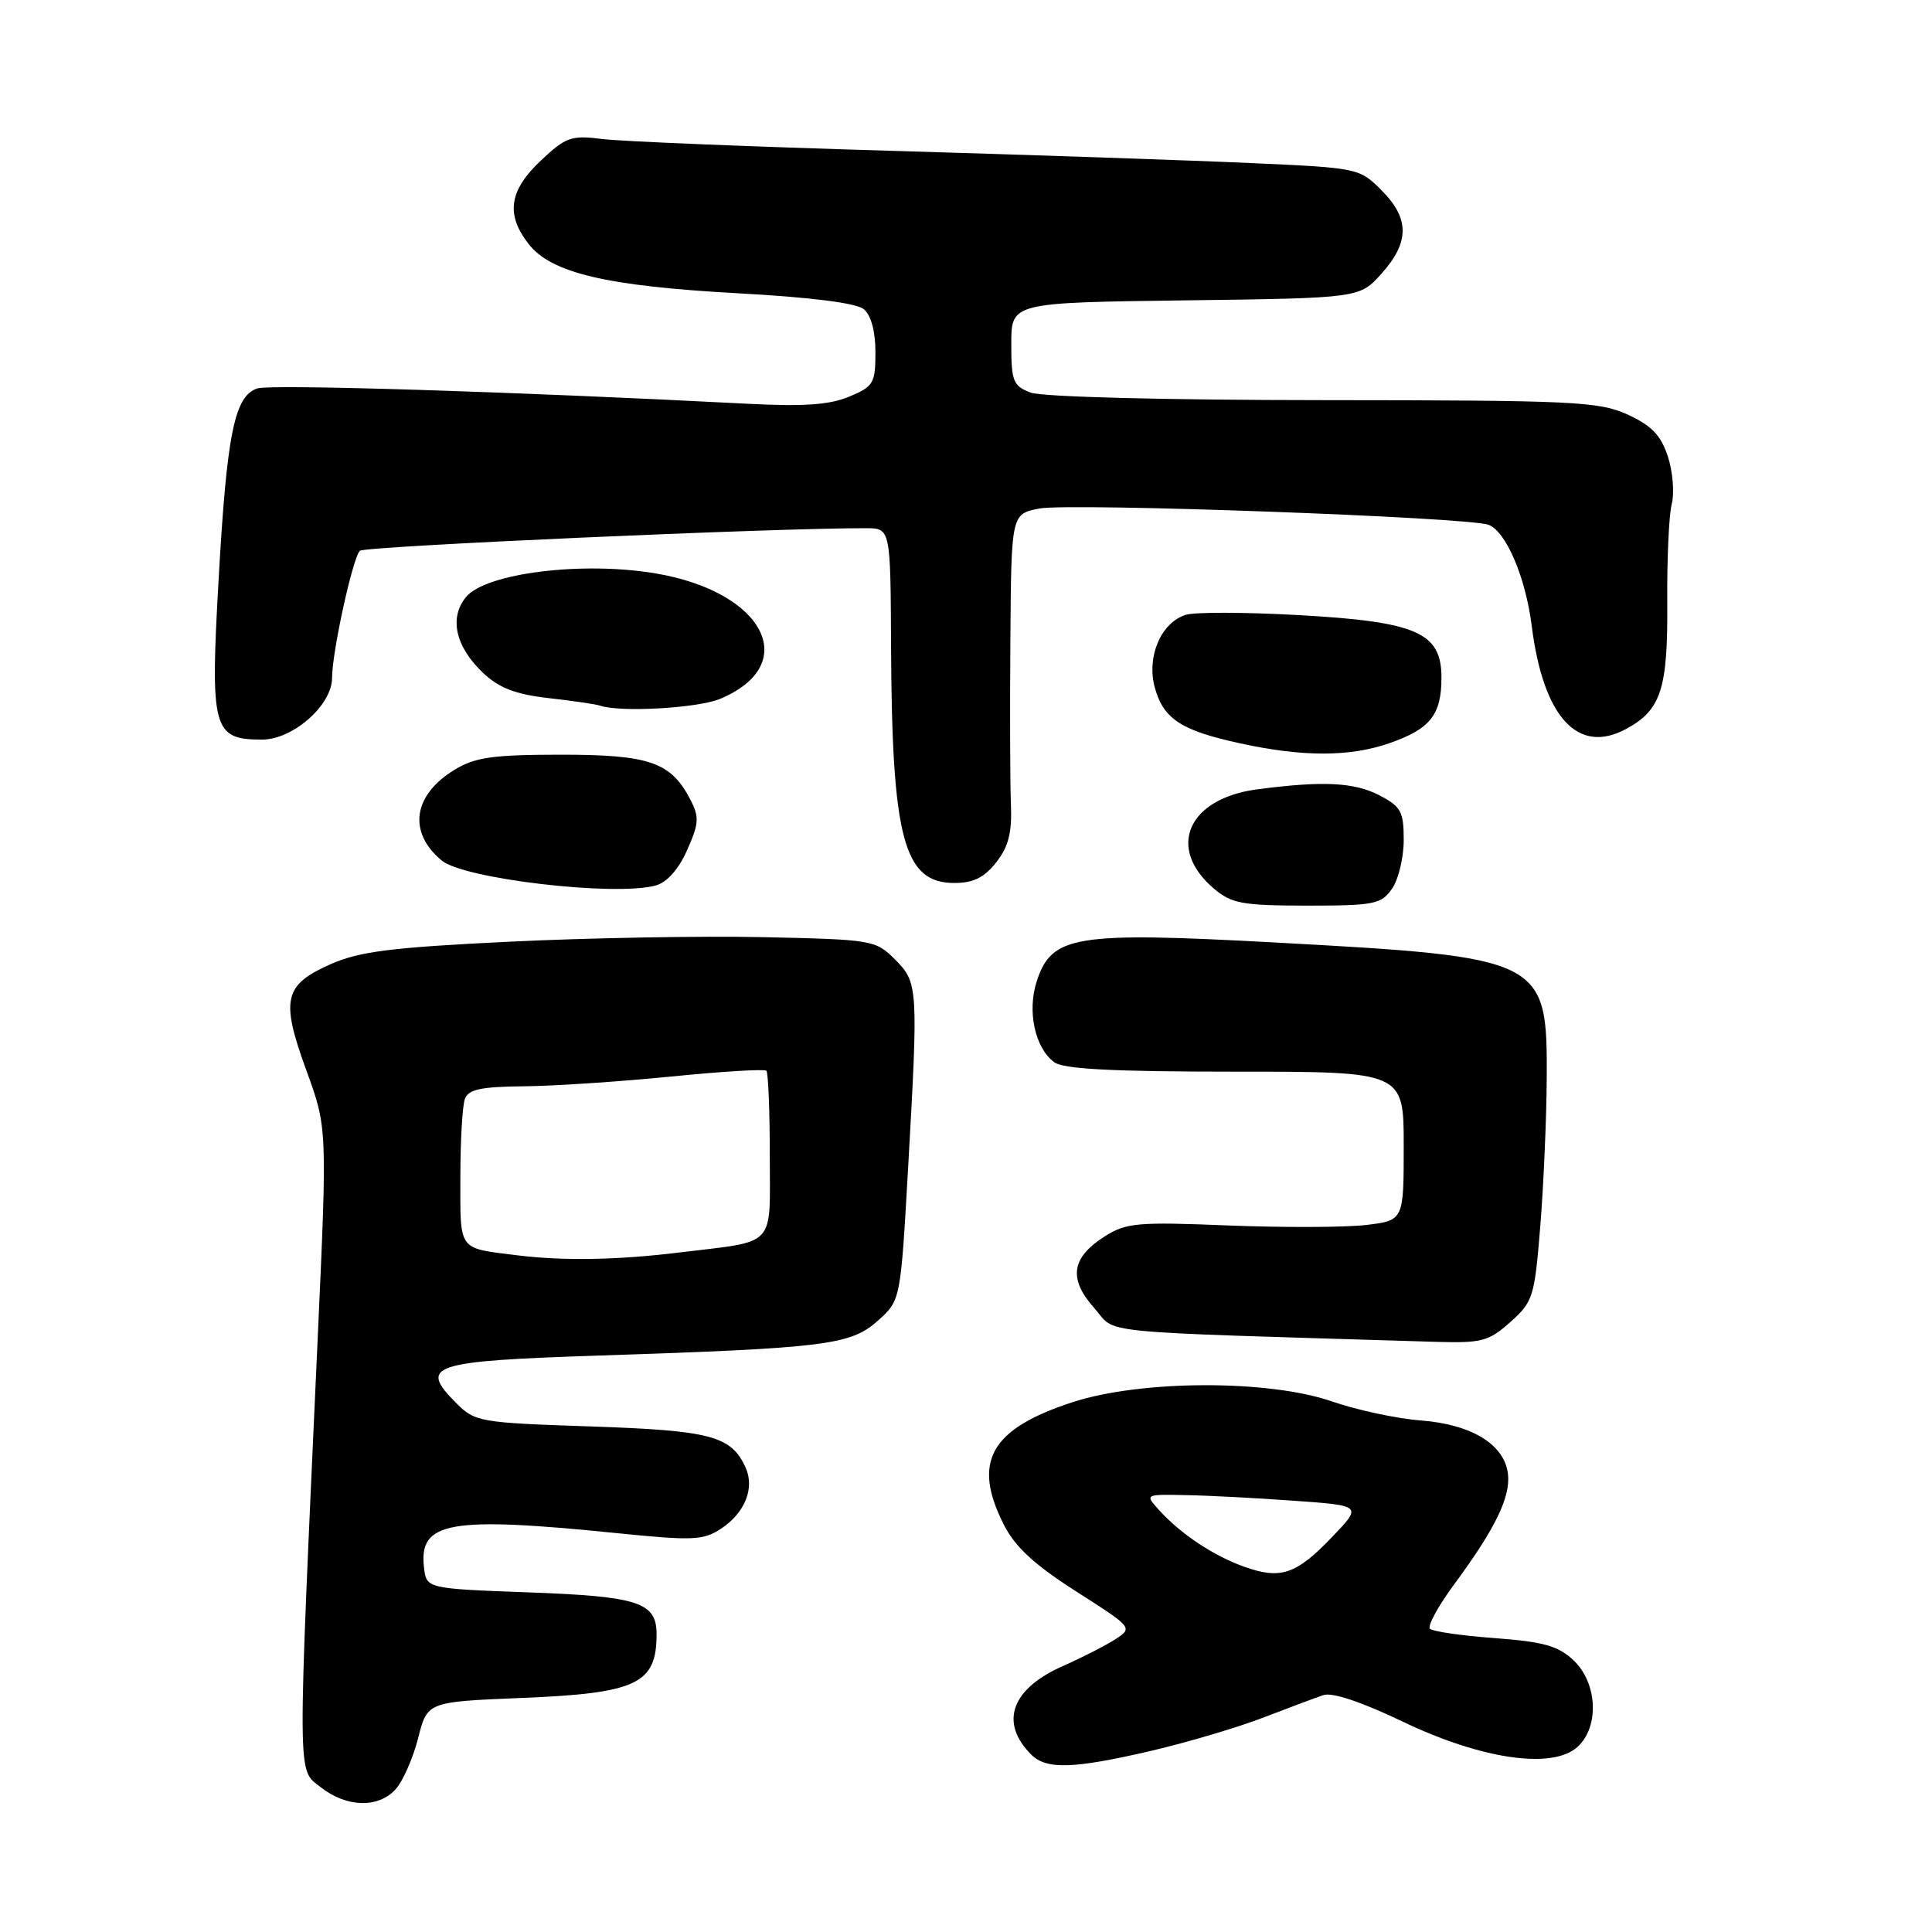 <?xml version="1.0" encoding="UTF-8" standalone="no"?>
<!DOCTYPE svg PUBLIC "-//W3C//DTD SVG 1.1//EN" "http://www.w3.org/Graphics/SVG/1.1/DTD/svg11.dtd" >
<svg xmlns="http://www.w3.org/2000/svg" xmlns:xlink="http://www.w3.org/1999/xlink" version="1.1" viewBox="0 0 256 256">
 <g >
 <path fill="currentColor"
d=" M 52.43 237.08 C 53.38 236.02 54.72 232.99 55.40 230.33 C 56.62 225.50 56.62 225.50 69.06 224.99 C 84.39 224.37 87.00 223.14 87.00 216.54 C 87.00 212.32 84.62 211.53 70.10 211.00 C 56.50 210.50 56.50 210.50 56.18 207.69 C 55.48 201.62 59.52 200.90 81.65 203.14 C 91.78 204.17 93.18 204.11 95.51 202.58 C 98.70 200.49 100.04 197.18 98.79 194.45 C 96.89 190.26 94.20 189.55 78.27 189.01 C 63.58 188.52 62.95 188.41 60.48 185.94 C 55.43 180.89 57.01 180.36 79.30 179.62 C 109.46 178.63 112.72 178.22 116.31 175.01 C 119.33 172.31 119.33 172.31 120.32 154.91 C 121.69 130.72 121.66 130.21 118.57 127.11 C 116.02 124.57 115.58 124.49 101.23 124.18 C 93.13 124.00 77.94 124.27 67.48 124.78 C 51.85 125.54 47.64 126.07 43.83 127.75 C 37.61 130.50 37.16 132.44 40.59 141.82 C 43.37 149.45 43.37 149.45 42.09 177.47 C 39.38 236.96 39.36 234.35 42.50 236.82 C 45.92 239.51 50.13 239.62 52.43 237.08 Z  M 152.60 231.98 C 157.37 230.86 164.02 228.89 167.39 227.59 C 170.75 226.30 174.34 224.95 175.36 224.61 C 176.53 224.21 180.48 225.54 185.86 228.12 C 196.29 233.12 205.70 234.49 209.02 231.48 C 211.95 228.83 211.68 222.99 208.50 220.00 C 206.46 218.08 204.52 217.54 198.07 217.06 C 193.71 216.74 189.85 216.18 189.48 215.82 C 189.12 215.45 190.59 212.76 192.76 209.83 C 198.14 202.54 200.18 198.34 199.81 195.28 C 199.34 191.40 195.01 188.74 188.29 188.22 C 185.11 187.98 179.80 186.84 176.50 185.70 C 168.12 182.79 151.21 182.84 142.14 185.79 C 131.20 189.35 128.77 193.70 133.04 202.08 C 134.53 205.00 137.11 207.37 142.61 210.88 C 150.07 215.64 150.12 215.69 147.82 217.19 C 146.54 218.02 143.40 219.63 140.84 220.76 C 134.00 223.77 132.40 228.25 136.64 232.49 C 138.65 234.51 142.24 234.39 152.60 231.98 Z  M 200.14 175.17 C 203.15 172.48 203.34 171.85 204.10 162.42 C 204.54 156.96 204.92 148.17 204.95 142.88 C 205.03 127.03 204.62 126.83 168.85 124.88 C 142.42 123.45 139.36 123.95 137.38 130.00 C 136.08 133.98 137.13 138.86 139.69 140.75 C 140.92 141.66 147.41 142.00 163.69 142.00 C 186.00 142.00 186.00 142.00 186.00 151.86 C 186.00 161.72 186.00 161.72 180.98 162.32 C 178.22 162.64 170.01 162.67 162.73 162.38 C 150.73 161.89 149.21 162.03 146.39 163.82 C 141.95 166.64 141.54 169.45 144.99 173.32 C 148.12 176.82 143.66 176.38 190.23 177.80 C 196.36 177.98 197.25 177.74 200.14 175.17 Z  M 184.44 117.78 C 185.30 116.56 186.00 113.64 186.00 111.30 C 186.00 107.52 185.64 106.87 182.75 105.37 C 179.43 103.65 175.26 103.45 166.59 104.59 C 157.38 105.80 154.52 112.37 160.85 117.75 C 163.20 119.73 164.60 119.99 173.19 120.00 C 182.08 120.00 183.02 119.81 184.44 117.78 Z  M 86.86 117.34 C 88.36 116.94 89.90 115.22 91.04 112.66 C 92.62 109.12 92.68 108.28 91.48 105.96 C 88.90 100.98 86.08 100.00 74.29 100.00 C 65.27 100.01 62.96 100.34 60.23 102.00 C 54.71 105.36 54.02 110.29 58.54 114.03 C 61.47 116.46 81.43 118.80 86.86 117.34 Z  M 132.00 114.27 C 133.64 112.18 134.11 110.34 133.95 106.52 C 133.84 103.76 133.81 93.98 133.88 84.80 C 134.00 68.09 134.00 68.09 137.75 67.38 C 141.80 66.61 194.61 68.53 197.25 69.54 C 199.56 70.43 202.15 76.49 202.96 82.92 C 204.48 95.02 209.06 100.04 215.45 96.60 C 220.12 94.08 221.01 91.32 220.92 79.69 C 220.88 74.08 221.14 68.28 221.51 66.80 C 221.89 65.32 221.65 62.46 220.99 60.45 C 220.06 57.65 218.82 56.37 215.64 54.92 C 211.84 53.20 208.57 53.04 175.32 53.02 C 154.28 53.01 138.06 52.59 136.57 52.02 C 134.24 51.14 134.00 50.53 134.00 45.58 C 134.00 40.10 134.00 40.10 157.08 39.80 C 180.17 39.50 180.17 39.50 183.08 36.23 C 186.79 32.08 186.78 28.93 183.05 25.20 C 180.13 22.28 179.93 22.24 165.80 21.61 C 157.93 21.25 136.43 20.52 118.00 19.98 C 99.57 19.44 82.43 18.74 79.90 18.43 C 75.67 17.90 75.01 18.13 71.65 21.29 C 67.44 25.26 66.99 28.44 70.07 32.36 C 73.08 36.19 80.43 37.91 97.77 38.86 C 107.48 39.39 113.47 40.15 114.46 40.97 C 115.42 41.77 116.00 43.90 116.00 46.67 C 116.00 50.79 115.75 51.21 112.52 52.56 C 109.94 53.64 106.50 53.88 99.27 53.51 C 68.47 51.91 35.93 50.89 34.13 51.46 C 31.07 52.43 30.06 57.37 28.96 76.91 C 27.84 96.66 28.21 98.00 34.73 98.00 C 38.82 98.00 44.00 93.43 44.00 89.83 C 44.00 86.40 46.75 73.84 47.69 72.98 C 48.35 72.37 102.86 69.95 114.75 69.99 C 118.00 70.00 118.00 70.00 118.07 85.75 C 118.19 111.14 119.76 117.00 126.45 117.00 C 128.97 117.00 130.41 116.29 132.00 114.27 Z  M 184.12 98.47 C 189.52 96.59 191.00 94.72 191.00 89.79 C 191.00 83.80 187.75 82.38 172.03 81.50 C 164.99 81.11 158.28 81.09 157.11 81.47 C 153.82 82.51 151.90 87.05 153.02 91.12 C 154.18 95.28 156.50 96.80 164.38 98.51 C 172.66 100.31 178.89 100.30 184.12 98.47 Z  M 95.40 92.61 C 106.26 88.07 101.30 78.41 86.87 75.98 C 77.19 74.34 64.37 75.94 61.76 79.10 C 59.48 81.85 60.34 85.70 64.02 89.17 C 66.14 91.17 68.31 92.00 72.67 92.50 C 75.88 92.86 78.95 93.31 79.50 93.50 C 82.17 94.42 92.44 93.84 95.40 92.61 Z  M 68.50 166.33 C 60.61 165.34 61.00 165.87 61.00 156.06 C 61.00 151.17 61.27 146.45 61.61 145.58 C 62.08 144.35 63.80 143.99 69.36 143.94 C 73.29 143.91 82.03 143.33 88.80 142.66 C 95.56 141.98 101.30 141.63 101.55 141.88 C 101.80 142.13 102.00 147.18 102.00 153.10 C 102.00 165.49 103.05 164.37 90.03 165.96 C 81.79 166.97 74.64 167.09 68.50 166.33 Z  M 164.89 207.61 C 160.83 206.17 156.44 203.26 153.60 200.11 C 151.69 198.00 151.69 198.00 157.10 198.11 C 160.07 198.16 166.55 198.50 171.50 198.86 C 180.50 199.50 180.50 199.50 176.50 203.67 C 171.75 208.63 169.70 209.32 164.89 207.61 Z "/>
</g>
</svg>